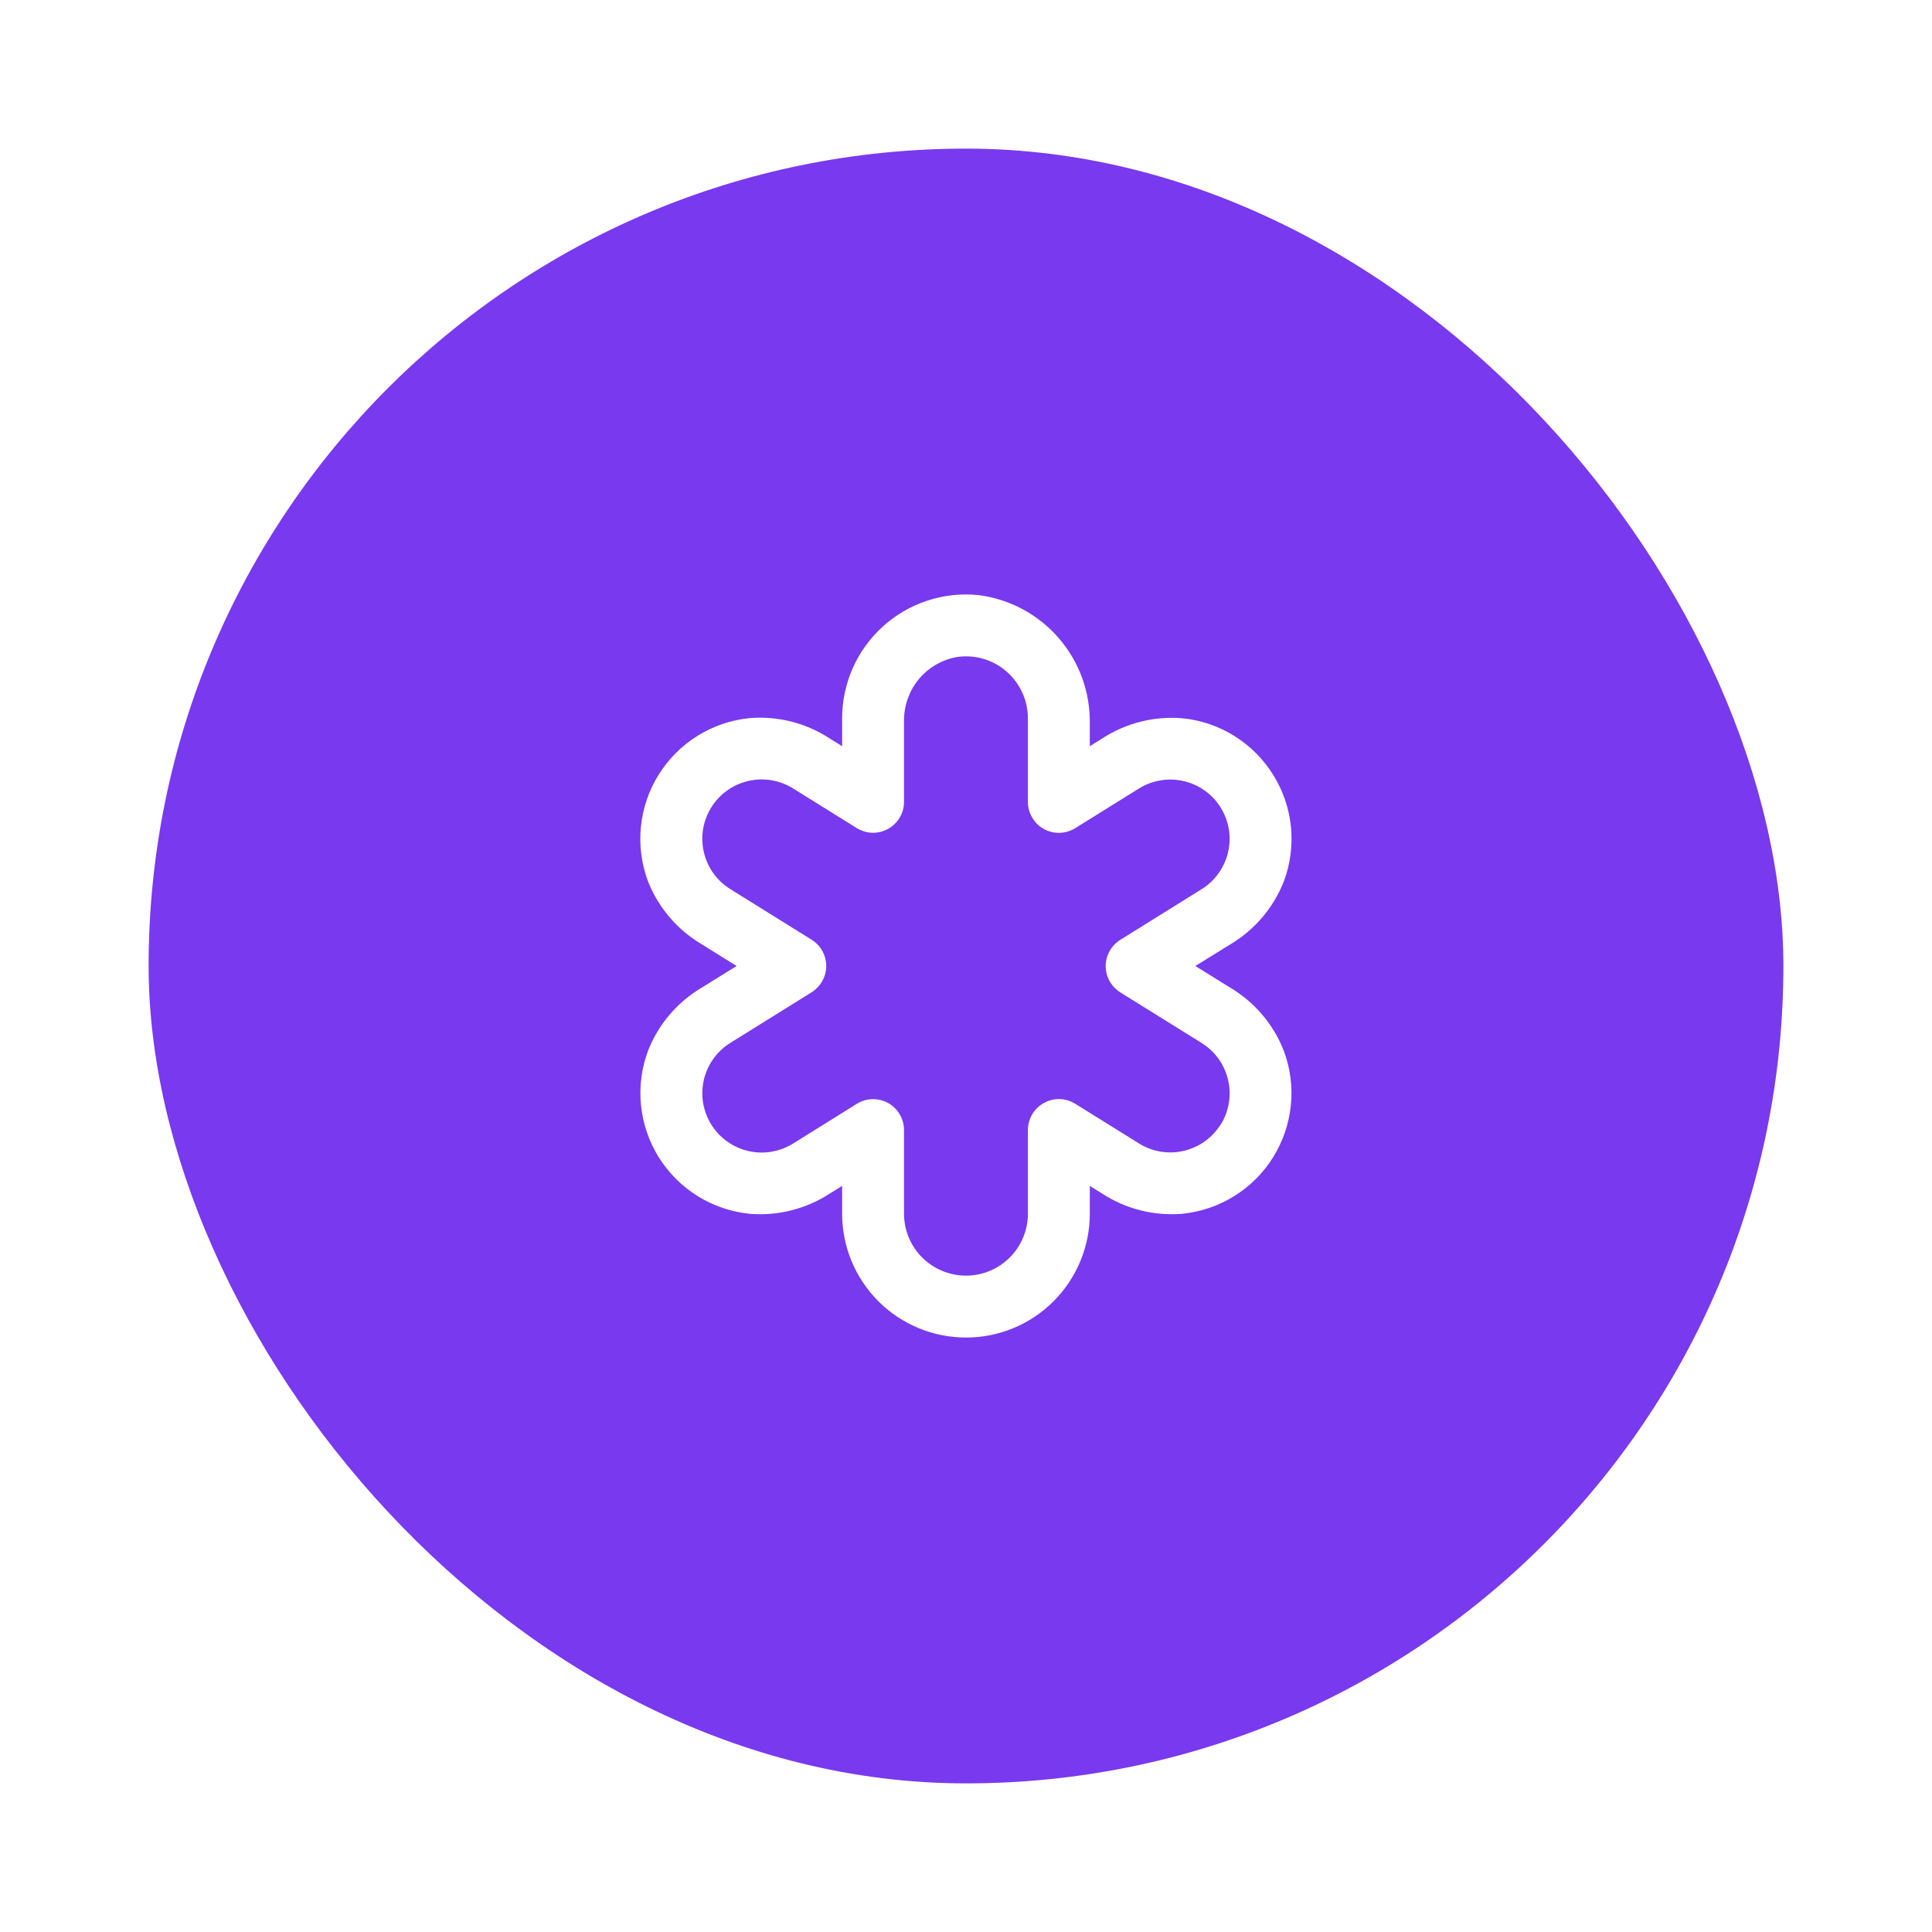 <svg width="26" height="26" viewBox="0 0 26 26" fill="none" xmlns="http://www.w3.org/2000/svg">
<g filter="url(#filter0_d_1344_3679)">
<rect x="2" width="22" height="22" rx="11" fill="#7939EF"/>
<g clip-path="url(#clip0_1344_3679)">
<path d="M16.557 11.292L16.086 11L16.557 10.709C16.884 10.514 17.138 10.216 17.277 9.862C17.365 9.628 17.398 9.377 17.373 9.128C17.348 8.88 17.267 8.64 17.134 8.428C17.003 8.216 16.823 8.036 16.611 7.904C16.399 7.772 16.16 7.69 15.911 7.666C15.531 7.635 15.152 7.73 14.833 7.938L14.666 8.042V7.738C14.673 7.315 14.524 6.905 14.246 6.585C13.969 6.266 13.583 6.06 13.163 6.008C12.932 5.985 12.698 6.011 12.477 6.084C12.256 6.157 12.053 6.275 11.88 6.432C11.708 6.588 11.57 6.779 11.476 6.991C11.382 7.204 11.333 7.434 11.333 7.667V8.042L11.166 7.938C10.847 7.729 10.468 7.633 10.088 7.664C9.84 7.689 9.6 7.77 9.388 7.902C9.175 8.034 8.996 8.213 8.864 8.425C8.732 8.637 8.65 8.877 8.625 9.126C8.6 9.374 8.633 9.626 8.72 9.86C8.86 10.214 9.114 10.512 9.441 10.706L9.913 11L9.442 11.292C9.115 11.486 8.861 11.784 8.722 12.138C8.634 12.372 8.601 12.624 8.626 12.873C8.651 13.121 8.733 13.361 8.865 13.574C8.998 13.786 9.177 13.965 9.389 14.097C9.602 14.229 9.842 14.31 10.091 14.335C10.469 14.366 10.848 14.27 11.166 14.063L11.333 13.959V14.334C11.333 14.775 11.508 15.199 11.821 15.512C12.134 15.825 12.558 16 13 16C13.442 16 13.866 15.825 14.178 15.512C14.491 15.199 14.666 14.775 14.666 14.334V13.959L14.833 14.063C15.151 14.27 15.529 14.366 15.908 14.335C16.157 14.31 16.397 14.229 16.609 14.097C16.822 13.965 17.001 13.786 17.133 13.574C17.265 13.361 17.347 13.122 17.372 12.873C17.397 12.624 17.364 12.373 17.276 12.139C17.137 11.784 16.884 11.487 16.557 11.292ZM16.427 13.133C16.315 13.312 16.136 13.44 15.93 13.488C15.724 13.536 15.507 13.5 15.328 13.388L14.47 12.854C14.406 12.815 14.334 12.793 14.26 12.791C14.185 12.789 14.112 12.808 14.047 12.844C13.982 12.88 13.928 12.933 13.89 12.997C13.853 13.061 13.833 13.134 13.833 13.209V14.334C13.833 14.555 13.745 14.767 13.589 14.923C13.433 15.079 13.221 15.167 13 15.167C12.779 15.167 12.567 15.079 12.41 14.923C12.254 14.767 12.166 14.555 12.166 14.334V13.209C12.166 13.134 12.146 13.061 12.109 12.997C12.071 12.933 12.017 12.88 11.952 12.844C11.887 12.808 11.814 12.79 11.739 12.792C11.665 12.794 11.593 12.816 11.53 12.855L10.672 13.39C10.583 13.445 10.484 13.482 10.38 13.5C10.277 13.517 10.171 13.513 10.069 13.49C9.967 13.466 9.871 13.422 9.785 13.361C9.7 13.3 9.628 13.223 9.572 13.134C9.517 13.045 9.48 12.946 9.462 12.843C9.445 12.739 9.449 12.634 9.472 12.531C9.496 12.429 9.54 12.333 9.601 12.248C9.662 12.162 9.739 12.09 9.828 12.035L10.922 11.354C10.982 11.316 11.032 11.264 11.066 11.202C11.101 11.14 11.119 11.071 11.119 11C11.119 10.929 11.101 10.859 11.066 10.797C11.032 10.735 10.982 10.683 10.922 10.646L9.828 9.965C9.648 9.853 9.52 9.675 9.472 9.468C9.424 9.262 9.46 9.045 9.572 8.866C9.684 8.686 9.863 8.558 10.069 8.51C10.275 8.462 10.492 8.498 10.672 8.61L11.53 9.144C11.593 9.183 11.665 9.205 11.739 9.207C11.813 9.209 11.886 9.191 11.951 9.155C12.016 9.119 12.07 9.066 12.108 9.003C12.146 8.939 12.166 8.866 12.166 8.792V7.711C12.162 7.509 12.229 7.311 12.355 7.152C12.482 6.994 12.661 6.885 12.86 6.845C12.979 6.824 13.102 6.83 13.219 6.862C13.336 6.894 13.445 6.951 13.537 7.03C13.63 7.108 13.704 7.205 13.755 7.316C13.807 7.426 13.833 7.545 13.833 7.667V8.792C13.833 8.866 13.853 8.939 13.891 9.003C13.928 9.067 13.982 9.12 14.047 9.156C14.112 9.192 14.186 9.21 14.26 9.208C14.334 9.206 14.406 9.184 14.47 9.145L15.328 8.611C15.416 8.556 15.515 8.519 15.619 8.502C15.722 8.484 15.828 8.488 15.93 8.512C16.032 8.535 16.129 8.579 16.214 8.64C16.299 8.701 16.372 8.778 16.427 8.867C16.482 8.956 16.52 9.055 16.537 9.158C16.554 9.262 16.55 9.368 16.527 9.47C16.503 9.572 16.459 9.668 16.398 9.753C16.337 9.839 16.26 9.911 16.171 9.966L15.078 10.647C15.017 10.685 14.967 10.737 14.933 10.799C14.898 10.861 14.88 10.931 14.88 11.001C14.88 11.072 14.898 11.142 14.933 11.204C14.967 11.266 15.017 11.318 15.078 11.356L16.171 12.036C16.26 12.092 16.337 12.164 16.399 12.249C16.46 12.335 16.503 12.431 16.527 12.533C16.551 12.635 16.554 12.741 16.537 12.844C16.52 12.948 16.483 13.047 16.427 13.136V13.133Z" fill="white"/>
</g>
</g>
<defs>
<filter id="filter0_d_1344_3679" x="0" y="0" width="26" height="26" filterUnits="userSpaceOnUse" color-interpolation-filters="sRGB">
<feFlood flood-opacity="0" result="BackgroundImageFix"/>
<feColorMatrix in="SourceAlpha" type="matrix" values="0 0 0 0 0 0 0 0 0 0 0 0 0 0 0 0 0 0 127 0" result="hardAlpha"/>
<feOffset dy="2"/>
<feGaussianBlur stdDeviation="1"/>
<feComposite in2="hardAlpha" operator="out"/>
<feColorMatrix type="matrix" values="0 0 0 0 0 0 0 0 0 0 0 0 0 0 0 0 0 0 0.1 0"/>
<feBlend mode="normal" in2="BackgroundImageFix" result="effect1_dropShadow_1344_3679"/>
<feBlend mode="normal" in="SourceGraphic" in2="effect1_dropShadow_1344_3679" result="shape"/>
</filter>
<clipPath id="clip0_1344_3679">
<rect width="10" height="10" fill="white" transform="translate(8 6)"/>
</clipPath>
</defs>
</svg>
